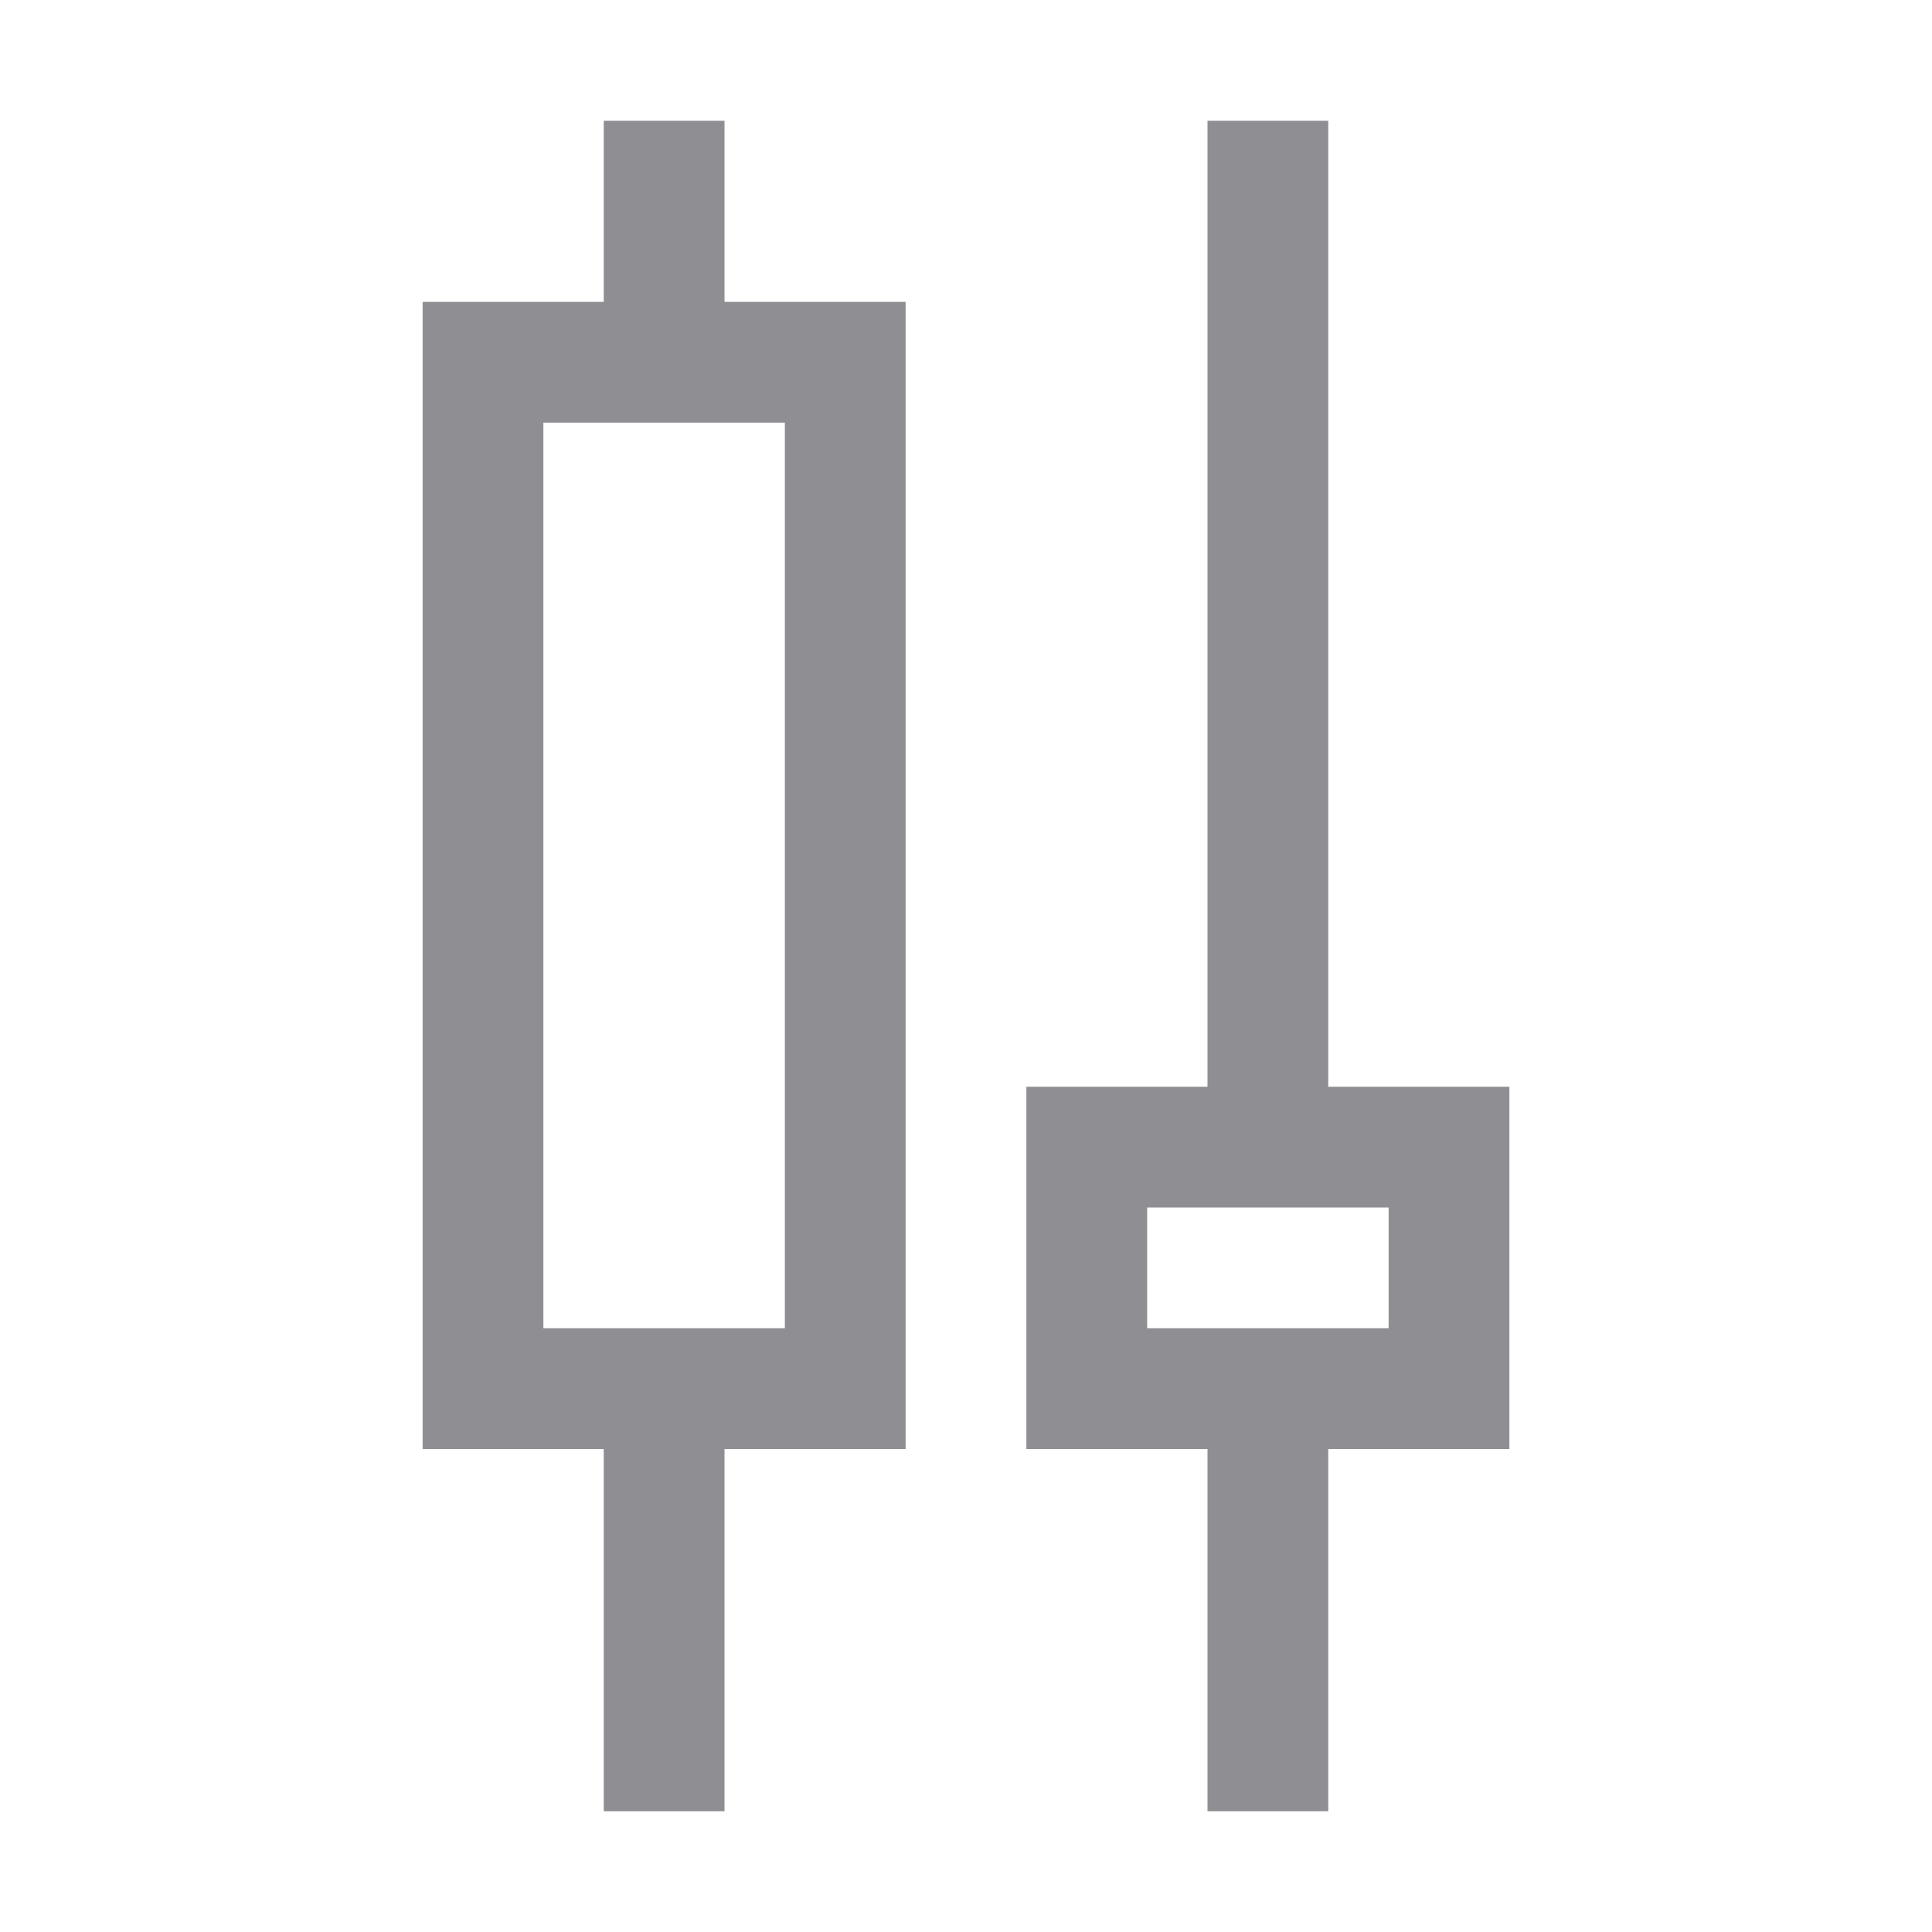 <svg
    xmlns="http://www.w3.org/2000/svg"
    viewBox="0 0 32 32"
    id="vector">
    <path
        id="path"
        d="M -4 2 L -4 4"
        fill="#8e8e93"/>
    <path
        id="path_1"
        d="M 12 2 L 10 2 L 10 5 L 7 5 L 7 24 L 10 24 L 10 30 L 12 30 L 12 24 L 15 24 L 15 5 L 12 5 L 12 2 Z M 13 7 L 13 22 L 9 22 L 9 7 L 13 7 Z"
        fill="#8e8e93"/>
    <path
        id="path_2"
        d="M 22 18 L 22 2 L 20 2 L 20 18 L 17 18 L 17 24 L 20 24 L 20 30 L 22 30 L 22 24 L 25 24 L 25 18 L 22 18 Z M 23 22 L 19 22 L 19 20 L 23 20 L 23 22 Z"
        fill="#8e8e93"/>
</svg>
